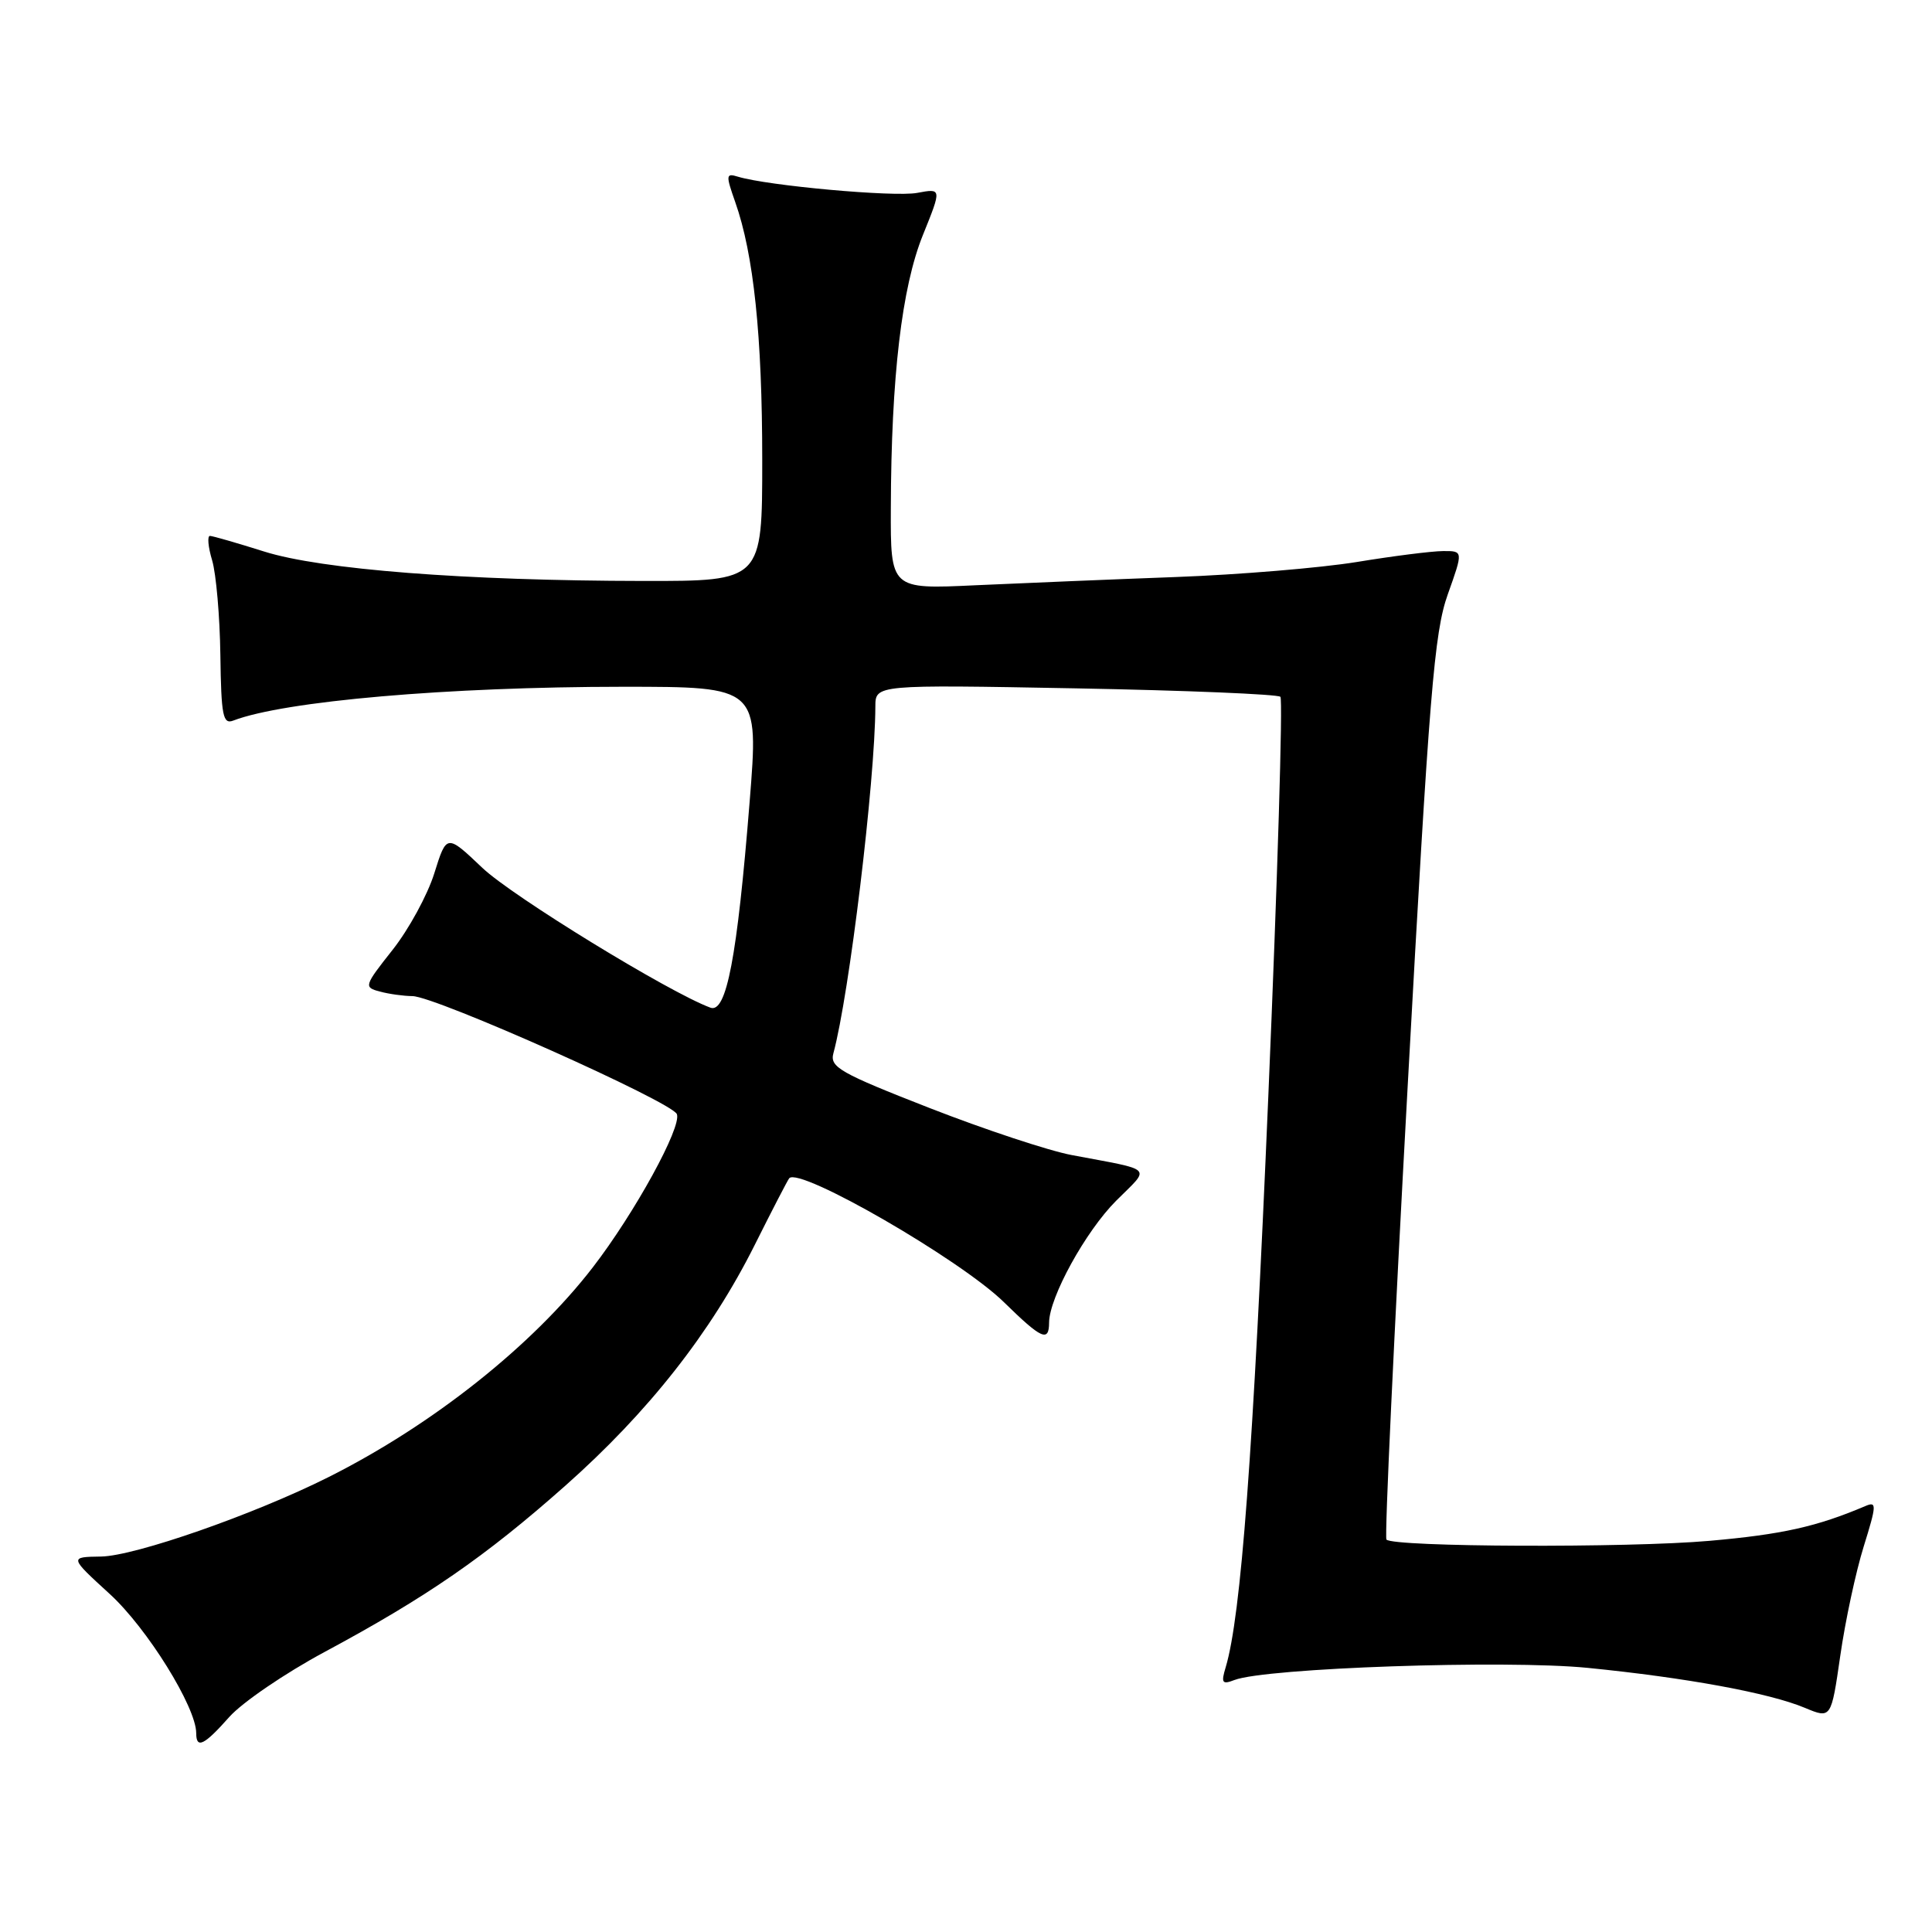<?xml version="1.0" encoding="UTF-8" standalone="no"?>
<!DOCTYPE svg PUBLIC "-//W3C//DTD SVG 1.1//EN" "http://www.w3.org/Graphics/SVG/1.1/DTD/svg11.dtd" >
<svg xmlns="http://www.w3.org/2000/svg" xmlns:xlink="http://www.w3.org/1999/xlink" version="1.1" viewBox="0 0 256 256">
 <g >
 <path fill="currentColor"
d=" M 30.39 227.50 C 32.10 225.58 37.77 221.71 43.00 218.90 C 56.52 211.64 64.30 206.27 74.90 196.87 C 85.90 187.12 94.18 176.60 100.00 164.97 C 102.33 160.31 104.39 156.33 104.58 156.12 C 105.97 154.60 127.28 166.91 133.03 172.55 C 138.01 177.43 139.00 177.88 139.01 175.25 C 139.03 171.91 143.85 163.15 147.90 159.10 C 152.48 154.52 153.10 155.15 142.00 153.05 C 138.97 152.48 130.51 149.68 123.18 146.82 C 111.28 142.17 109.93 141.40 110.43 139.56 C 112.53 131.82 115.95 103.52 115.99 93.61 C 116.00 90.72 116.00 90.72 142.52 91.21 C 157.11 91.48 169.32 91.99 169.66 92.33 C 170.00 92.67 169.28 116.47 168.06 145.22 C 166.05 192.62 164.44 214.15 162.41 220.92 C 161.78 223.00 161.94 223.24 163.57 222.61 C 167.74 221.01 199.45 219.92 210.37 221.00 C 223.42 222.30 234.44 224.32 239.16 226.30 C 242.64 227.75 242.64 227.75 243.85 219.37 C 244.51 214.76 245.91 208.26 246.95 204.92 C 248.67 199.39 248.69 198.91 247.17 199.56 C 240.75 202.29 236.16 203.32 226.50 204.17 C 215.77 205.12 184.62 205.00 183.71 204.00 C 183.45 203.72 184.72 176.73 186.52 144.00 C 189.39 91.81 190.04 83.79 191.84 78.75 C 193.89 73.00 193.89 73.00 191.20 73.02 C 189.71 73.03 184.57 73.68 179.77 74.47 C 174.96 75.25 164.16 76.15 155.77 76.46 C 147.37 76.77 135.44 77.27 129.25 77.55 C 118.00 78.08 118.00 78.08 118.04 67.29 C 118.09 49.93 119.49 38.07 122.29 31.14 C 124.79 24.95 124.79 24.95 121.52 25.56 C 118.48 26.13 101.70 24.61 97.77 23.41 C 96.18 22.92 96.16 23.19 97.42 26.77 C 99.87 33.70 101.00 44.53 101.00 60.94 C 101.00 77.00 101.00 77.00 85.25 76.98 C 61.62 76.95 42.58 75.47 35.00 73.08 C 31.42 71.95 28.19 71.02 27.82 71.01 C 27.45 71.01 27.57 72.46 28.11 74.25 C 28.64 76.04 29.13 81.68 29.20 86.80 C 29.31 94.84 29.54 96.01 30.91 95.48 C 37.67 92.89 59.34 91.01 82.52 91.00 C 100.55 91.00 100.55 91.00 99.33 106.25 C 97.68 126.85 96.26 134.31 94.13 133.52 C 88.64 131.49 67.89 118.77 63.92 115.00 C 59.18 110.50 59.18 110.50 57.55 115.71 C 56.66 118.57 54.17 123.14 52.02 125.86 C 48.25 130.63 48.19 130.82 50.31 131.38 C 51.51 131.71 53.47 131.98 54.65 131.99 C 57.69 132.01 89.07 146.02 89.69 147.63 C 90.35 149.34 84.10 160.73 78.55 167.93 C 70.55 178.30 57.32 188.81 43.50 195.74 C 33.67 200.67 17.89 206.18 13.39 206.25 C 9.18 206.31 9.18 206.31 14.54 211.21 C 19.50 215.74 26.00 226.21 26.00 229.66 C 26.00 231.78 27.06 231.26 30.39 227.50 Z "/>
</g>
</svg>